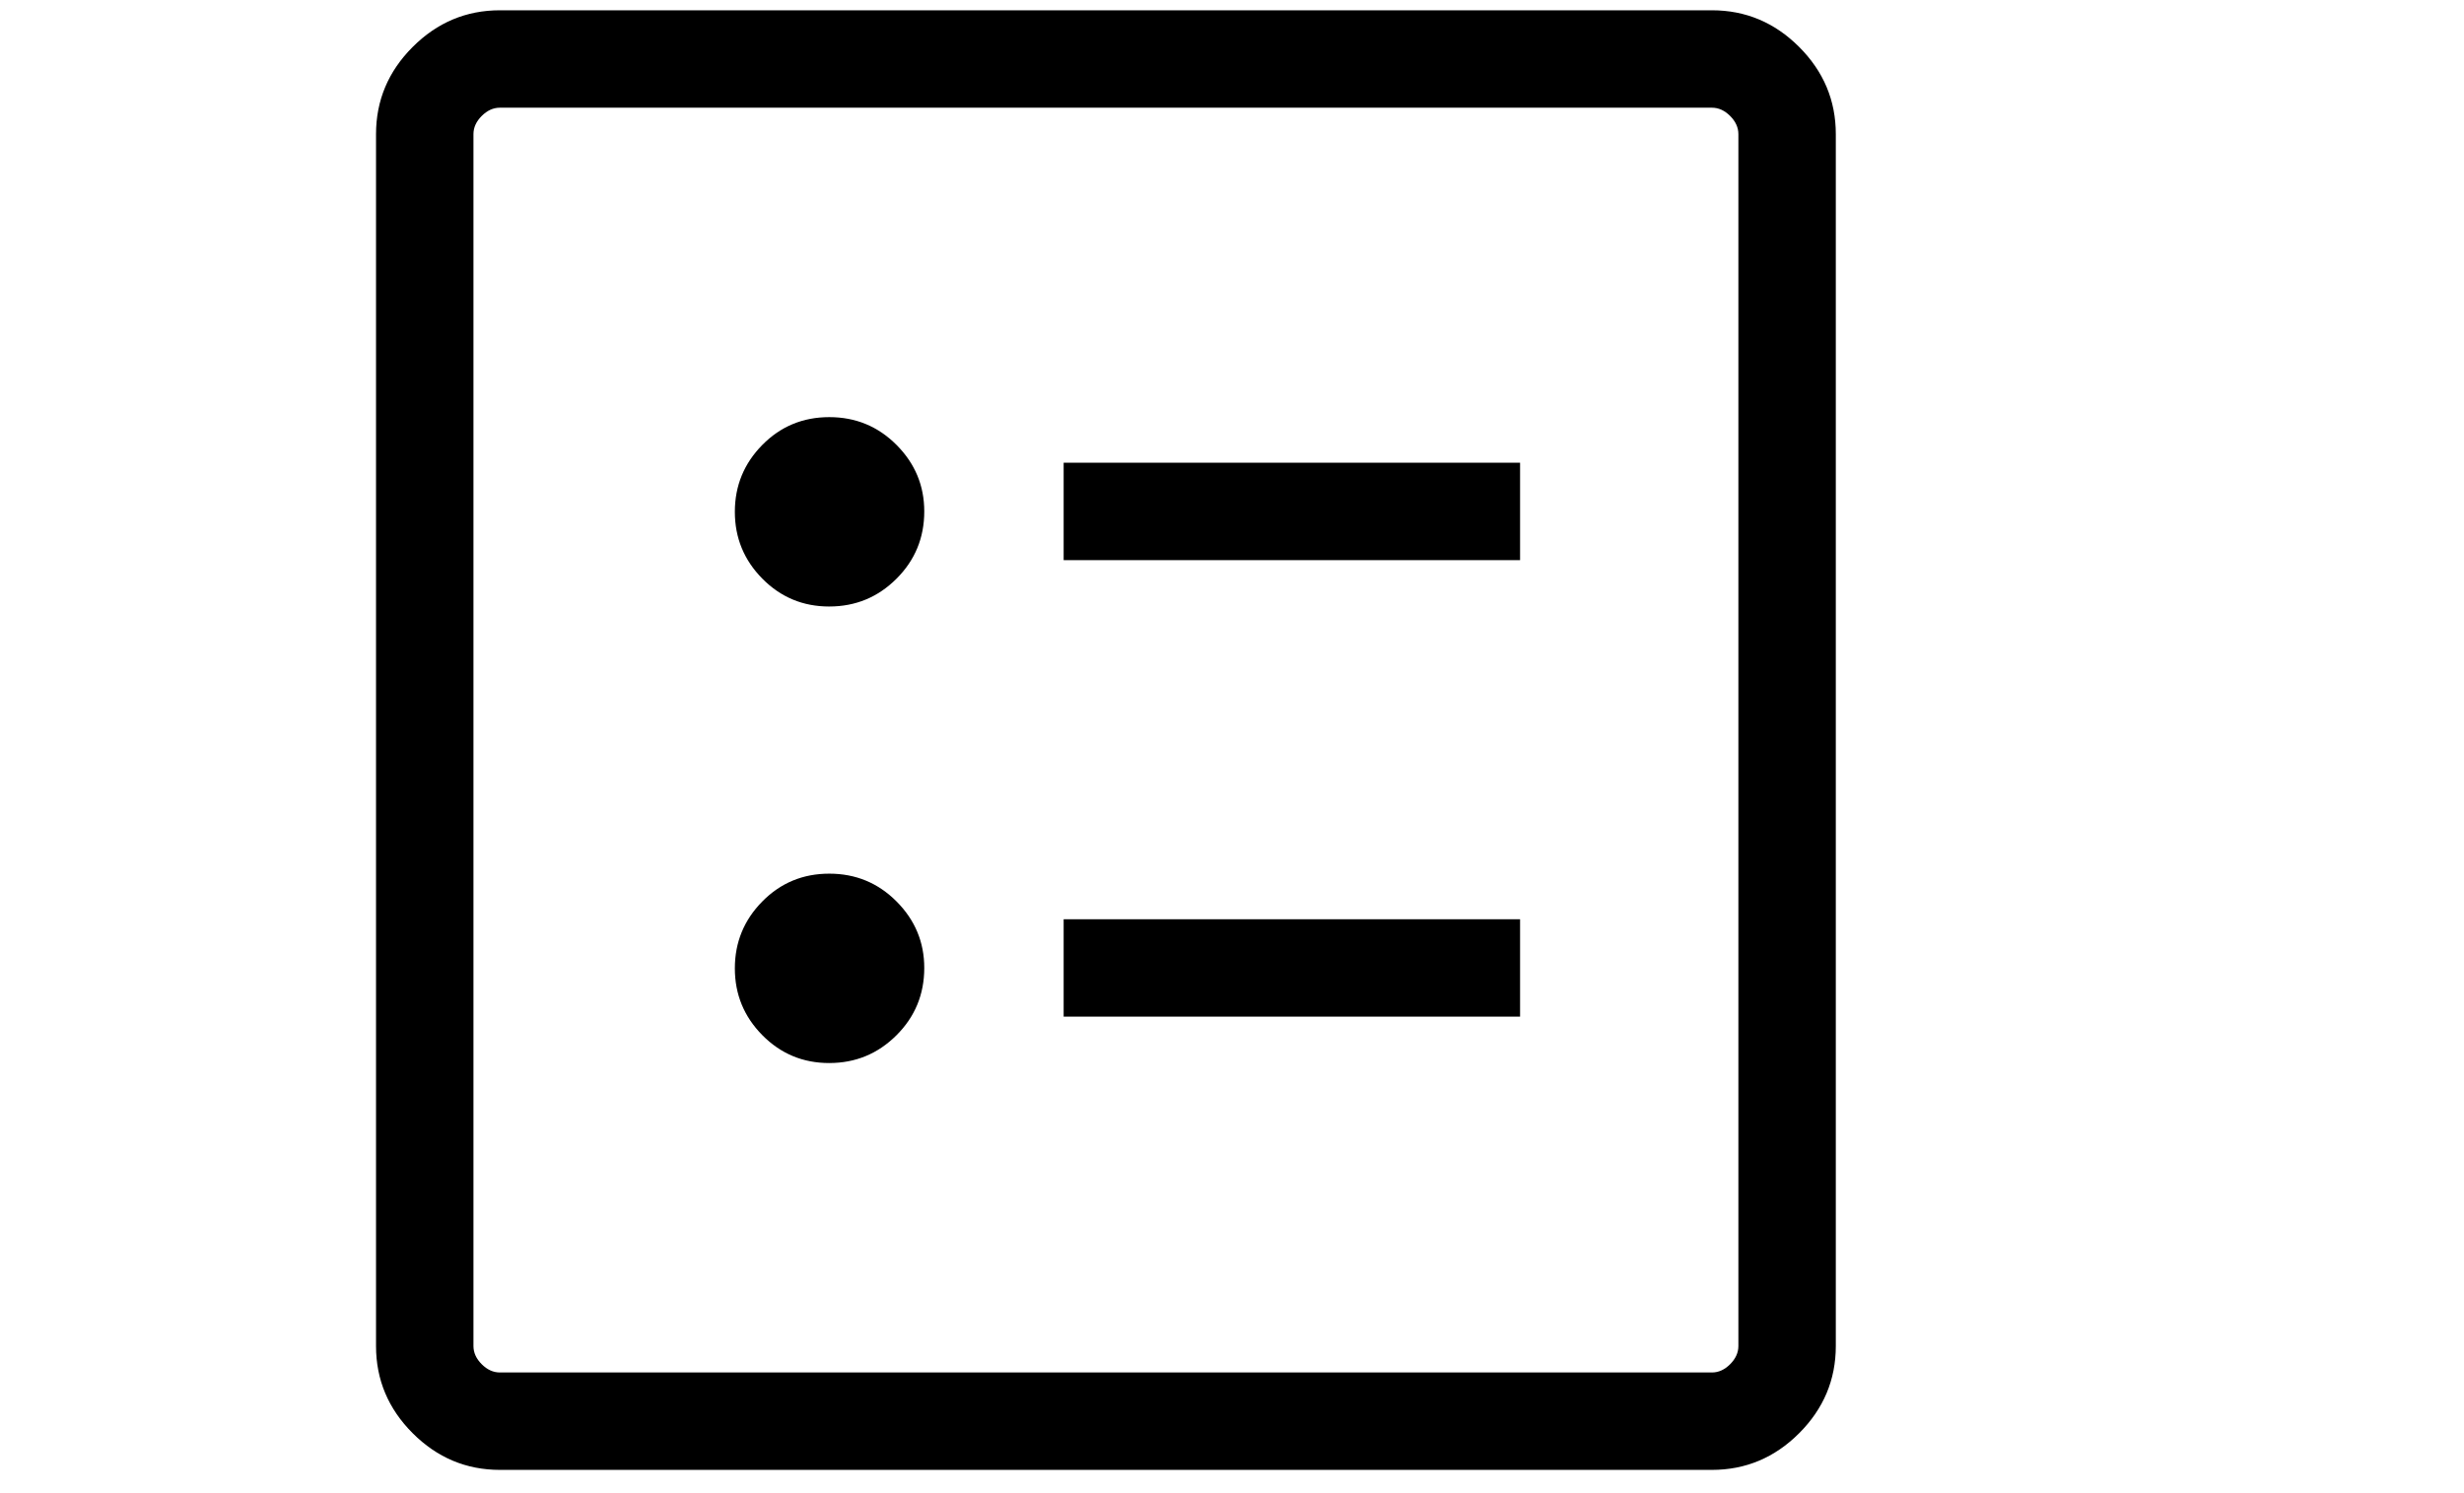 <?xml version="1.0" encoding="UTF-8" standalone="no"?>
<svg
   version="1.1"
   width="3300"
   height="2000"
   id="svg122"
   sodipodi:docname="ballot-ballot_symbol.svg"
   inkscape:export-filename="ballot-ballot_symbol.png"
   inkscape:export-xdpi="96"
   inkscape:export-ydpi="96"
   inkscape:version="1.2.2 (b0a84865, 2022-12-01)"
   xmlns:inkscape="http://www.inkscape.org/namespaces/inkscape"
   xmlns:sodipodi="http://sodipodi.sourceforge.net/DTD/sodipodi-0.dtd"
   xmlns="http://www.w3.org/2000/svg"
   xmlns:svg="http://www.w3.org/2000/svg">
  <defs
     id="defs126" />
  <sodipodi:namedview
     id="namedview124"
     pagecolor="#ffffff"
     bordercolor="#000000"
     borderopacity="0.25"
     inkscape:showpageshadow="2"
     inkscape:pageopacity="0.0"
     inkscape:pagecheckerboard="0"
     inkscape:deskcolor="#d1d1d1"
     showgrid="false"
     inkscape:zoom="0.56032093"
     inkscape:cx="1699.0263"
     inkscape:cy="1190.3892"
     inkscape:window-width="1309"
     inkscape:window-height="818"
     inkscape:window-x="0"
     inkscape:window-y="37"
     inkscape:window-maximized="0"
     inkscape:current-layer="Symbols" />
  <g
     id="Symbols">
    <g
       id="Light-L"
       transform="matrix(17.83,0,0,17.83,101.099,1619.459)">
      <path
         d="m 74.225,-48.75 h 34.284 v -7.318 H 74.225 Z m 0,34.296 h 34.284 v -7.318 H 74.225 Z M 56.618,-45.265 q 2.956,0 5.046,-2.083 2.091,-2.083 2.091,-5.061 0,-2.901 -2.08,-4.991 -2.08,-2.091 -5.054,-2.091 -2.974,0 -5.034,2.091 -2.06,2.091 -2.06,5.022 0,2.932 2.067,5.023 2.067,2.091 5.022,2.091 z m 0,34.296 q 2.956,0 5.046,-2.083 2.091,-2.083 2.091,-5.061 0,-2.901 -2.08,-4.991 -2.08,-2.091 -5.054,-2.091 -2.974,0 -5.034,2.091 -2.06,2.091 -2.06,5.023 0,2.932 2.067,5.022 2.067,2.091 5.022,2.091 z M 31.878,19.595 q -3.794,0 -6.549,-2.754 -2.754,-2.754 -2.754,-6.549 v -91.044 q 0,-3.794 2.754,-6.549 2.754,-2.754 6.549,-2.754 h 91.044 q 3.794,0 6.549,2.754 2.754,2.754 2.754,6.549 v 91.044 q 0,3.794 -2.754,6.549 -2.754,2.754 -6.549,2.754 z m 0,-7.318 h 91.044 q 0.744,0 1.365,-0.62 0.62,-0.62 0.62,-1.365 v -91.044 q 0,-0.744 -0.62,-1.365 -0.62,-0.62 -1.365,-0.62 H 31.878 q -0.744,0 -1.365,0.62 -0.62,0.62 -0.62,1.365 v 91.044 q 0,0.744 0.62,1.365 0.62,0.62 1.365,0.62 z"
         id="path70" />
    </g>
    <g
       id="Semibold-M"
       transform="matrix(1 0 0 1 1985.97 1126)" />
  </g>
</svg>
